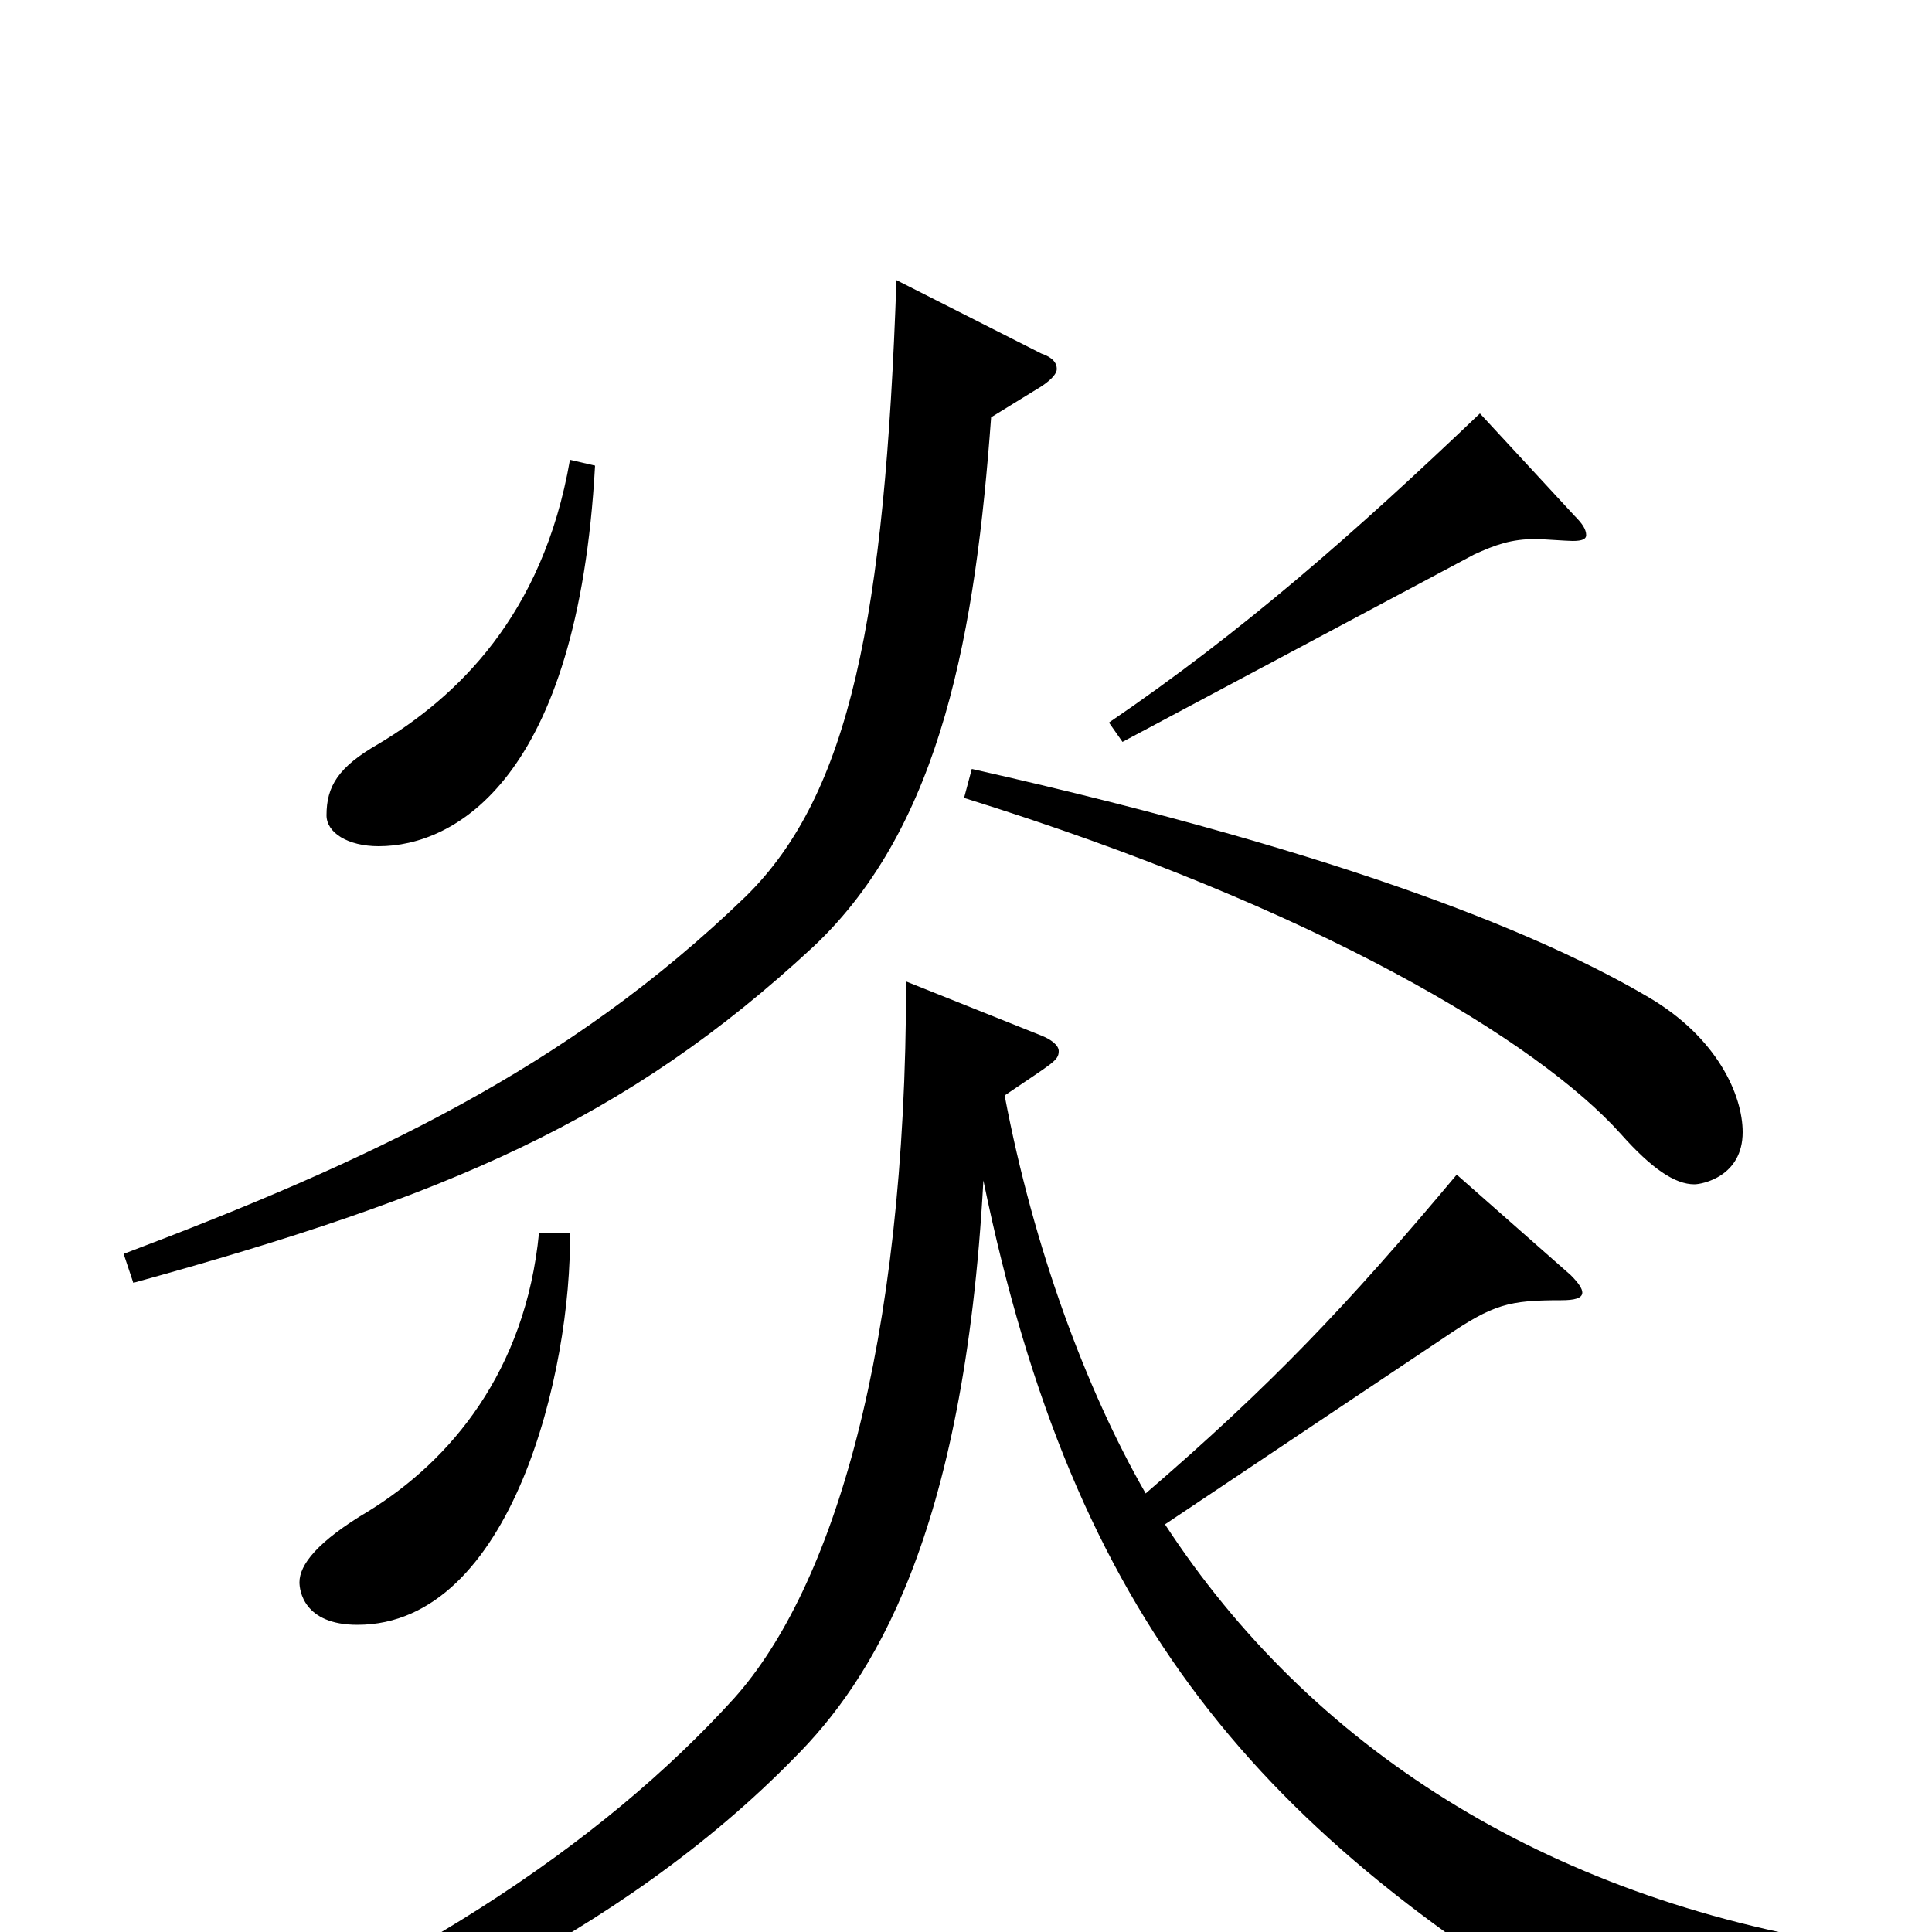 <svg xmlns="http://www.w3.org/2000/svg" viewBox="0 -1000 1000 1000">
	<path fill="#000000" d="M766 -786C701 -724 643 -673 574 -626L581 -616L763 -713C774 -718 782 -721 795 -721C798 -721 811 -720 814 -720C819 -720 821 -721 821 -723C821 -726 819 -729 815 -733ZM295 -762C281 -681 236 -639 196 -615C175 -603 169 -593 169 -578C169 -569 180 -562 196 -562C235 -562 299 -596 308 -759ZM464 -855C458 -681 440 -589 386 -536C294 -447 191 -399 64 -351L69 -336C232 -381 324 -420 421 -510C488 -573 505 -675 513 -784L539 -800C545 -804 547 -807 547 -809C547 -812 545 -815 539 -817ZM499 -587C682 -530 796 -461 839 -413C855 -395 867 -387 877 -387C881 -387 902 -391 902 -414C902 -433 889 -463 853 -484C802 -514 703 -557 503 -602ZM279 -362C272 -290 233 -244 191 -218C164 -202 155 -190 155 -181C155 -177 157 -159 185 -159C265 -159 296 -291 295 -362ZM958 7C799 -18 678 -96 603 -211L748 -308C773 -325 781 -327 808 -327C815 -327 819 -328 819 -331C819 -333 817 -336 813 -340L754 -392C697 -324 658 -283 593 -227C562 -281 535 -354 520 -433C545 -450 548 -451 548 -456C548 -459 544 -462 539 -464L469 -492C469 -302 431 -178 380 -121C312 -46 206 26 53 83L57 98C192 64 323 0 411 -90C451 -130 499 -204 509 -389C556 -161 651 -51 838 58C841 60 843 60 846 60C850 60 854 59 856 56C874 33 907 19 942 19C948 19 953 19 959 20Z"/>
</svg>